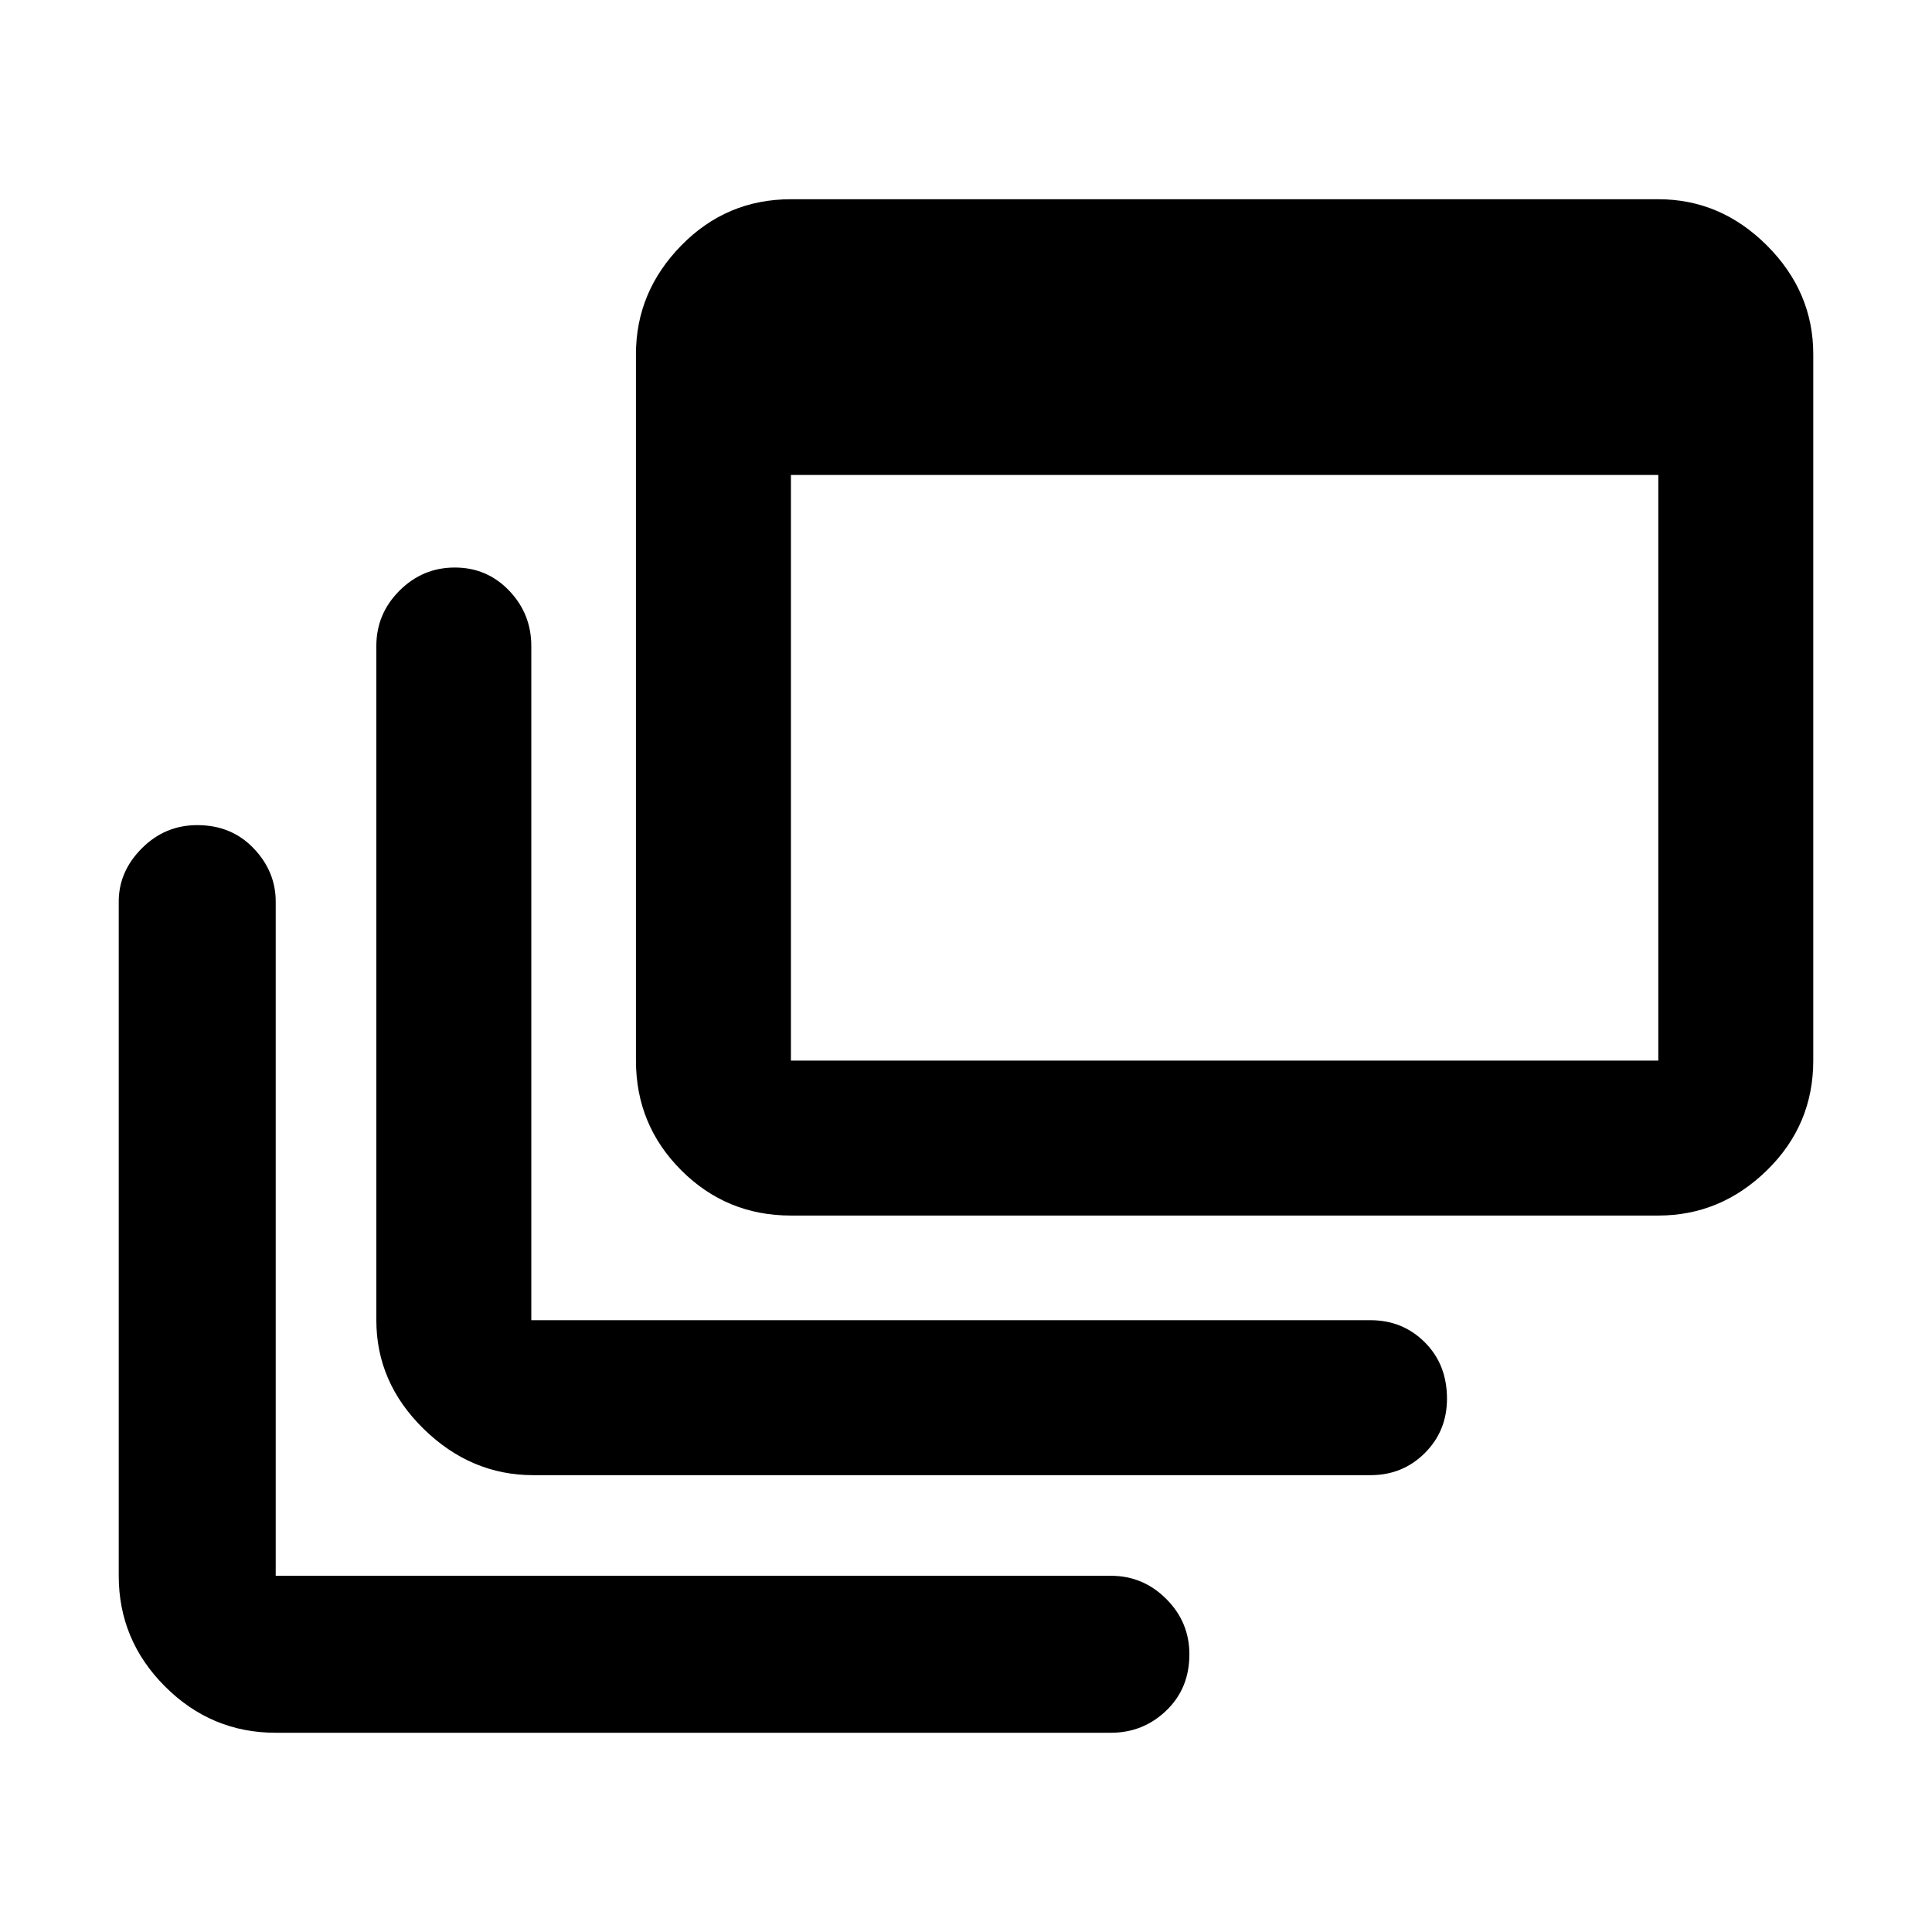 <svg xmlns="http://www.w3.org/2000/svg" height="48" width="48"><path d="M13.25 36.65Q11.7 36.65 10.525 35.5Q9.35 34.35 9.35 32.8V16.05Q9.35 15.25 9.925 14.675Q10.5 14.1 11.3 14.1Q12.1 14.1 12.65 14.675Q13.2 15.25 13.2 16.05V32.8Q13.2 32.8 13.2 32.8Q13.2 32.8 13.2 32.8H34.05Q34.85 32.8 35.4 33.35Q35.95 33.9 35.95 34.75Q35.95 35.55 35.4 36.1Q34.85 36.65 34.05 36.65ZM19.65 30.2Q18.05 30.2 16.925 29.075Q15.8 27.95 15.8 26.35V8.8Q15.8 7.25 16.925 6.1Q18.05 4.95 19.65 4.95H41.2Q42.75 4.95 43.9 6.1Q45.05 7.25 45.05 8.8V26.35Q45.05 27.95 43.9 29.075Q42.75 30.2 41.2 30.2ZM19.65 26.35H41.2Q41.2 26.35 41.2 26.35Q41.2 26.35 41.2 26.35V11.8H19.65V26.35Q19.65 26.35 19.65 26.35Q19.65 26.35 19.65 26.35ZM6.85 43.05Q5.25 43.05 4.1 41.9Q2.95 40.75 2.95 39.15V22.4Q2.95 21.65 3.525 21.075Q4.1 20.5 4.9 20.5Q5.75 20.5 6.3 21.075Q6.85 21.65 6.85 22.4V39.15Q6.85 39.15 6.85 39.15Q6.85 39.15 6.85 39.15H27.6Q28.4 39.15 28.975 39.725Q29.55 40.3 29.55 41.1Q29.55 41.95 28.975 42.5Q28.4 43.05 27.6 43.05Z"/></svg>
